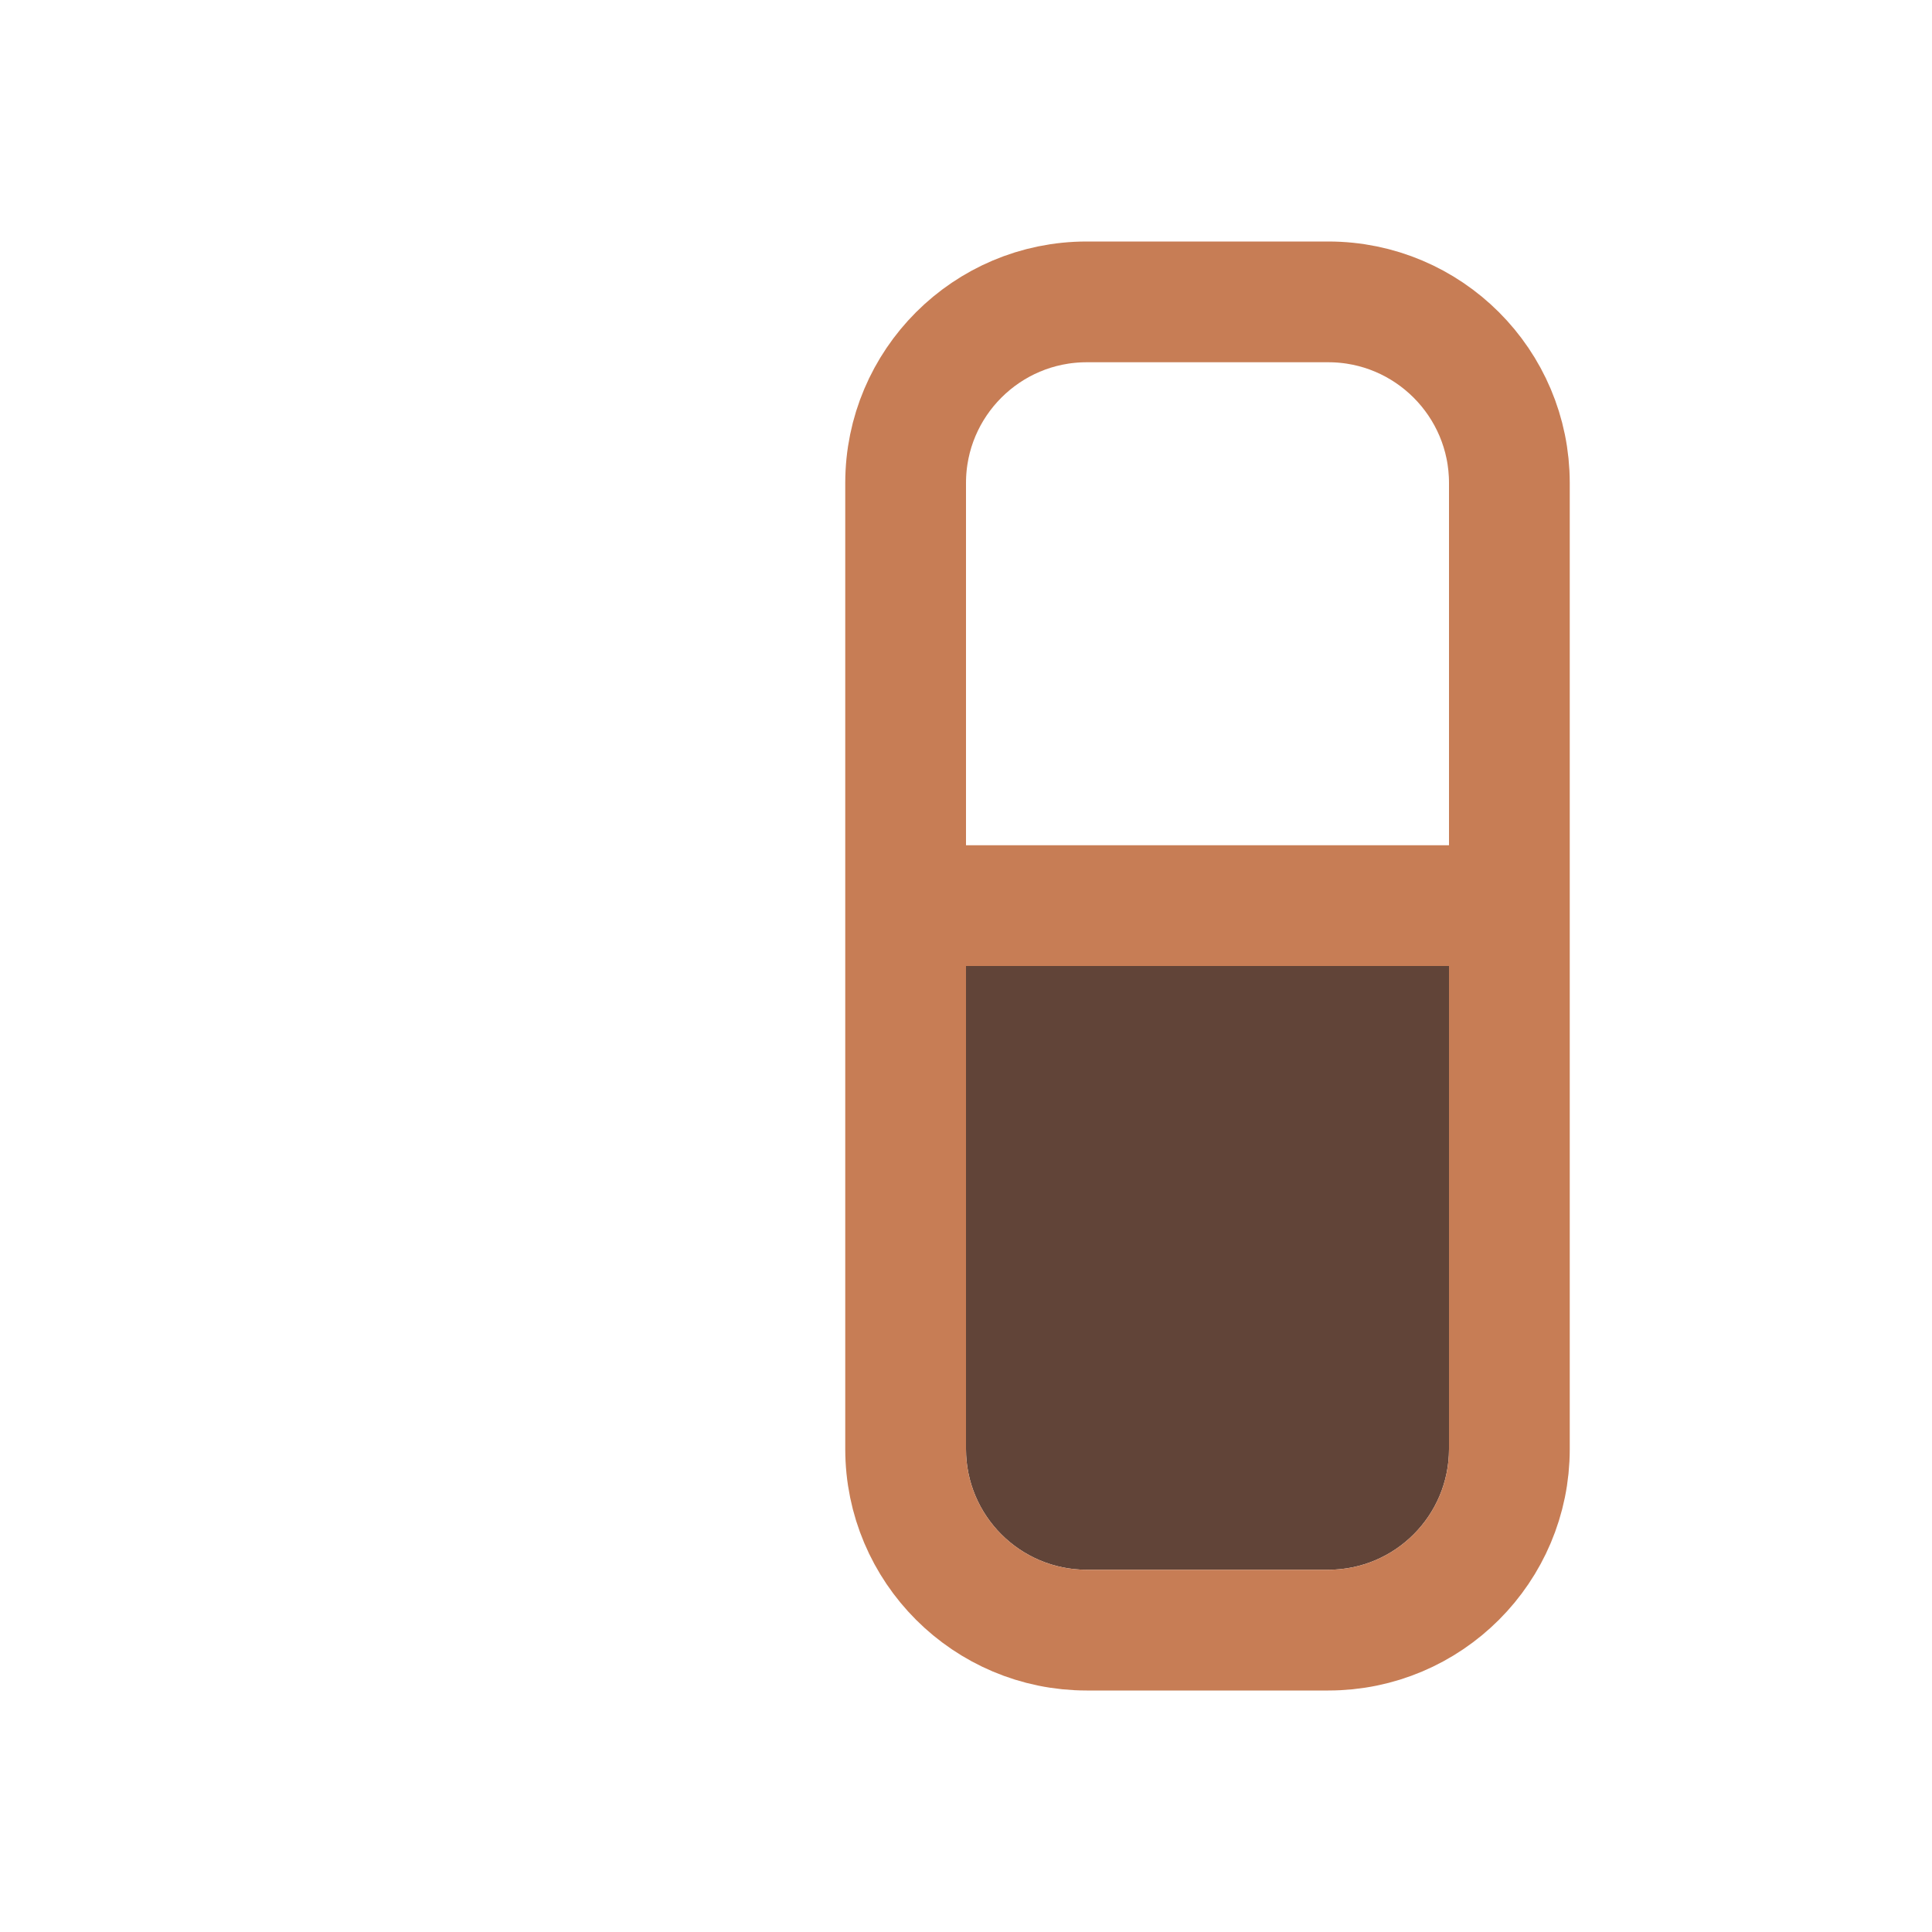 <svg width="16" height="16" viewBox="0 0 16 16" fill="none" xmlns="http://www.w3.org/2000/svg">
<path d="M8 8H12V12C12 12.552 11.552 13 11 13H9C8.448 13 8 12.552 8 12V8Z" fill="#614438"/>
<path d="M7.5 4C7.5 3.172 8.172 2.5 9 2.5H11C11.828 2.5 12.5 3.172 12.5 4V12C12.5 12.828 11.828 13.5 11 13.5H9C8.172 13.5 7.5 12.828 7.5 12V4Z" stroke="#C77D55"/>
<path d="M8 7.5H12" stroke="#C77D55"/>
</svg>
